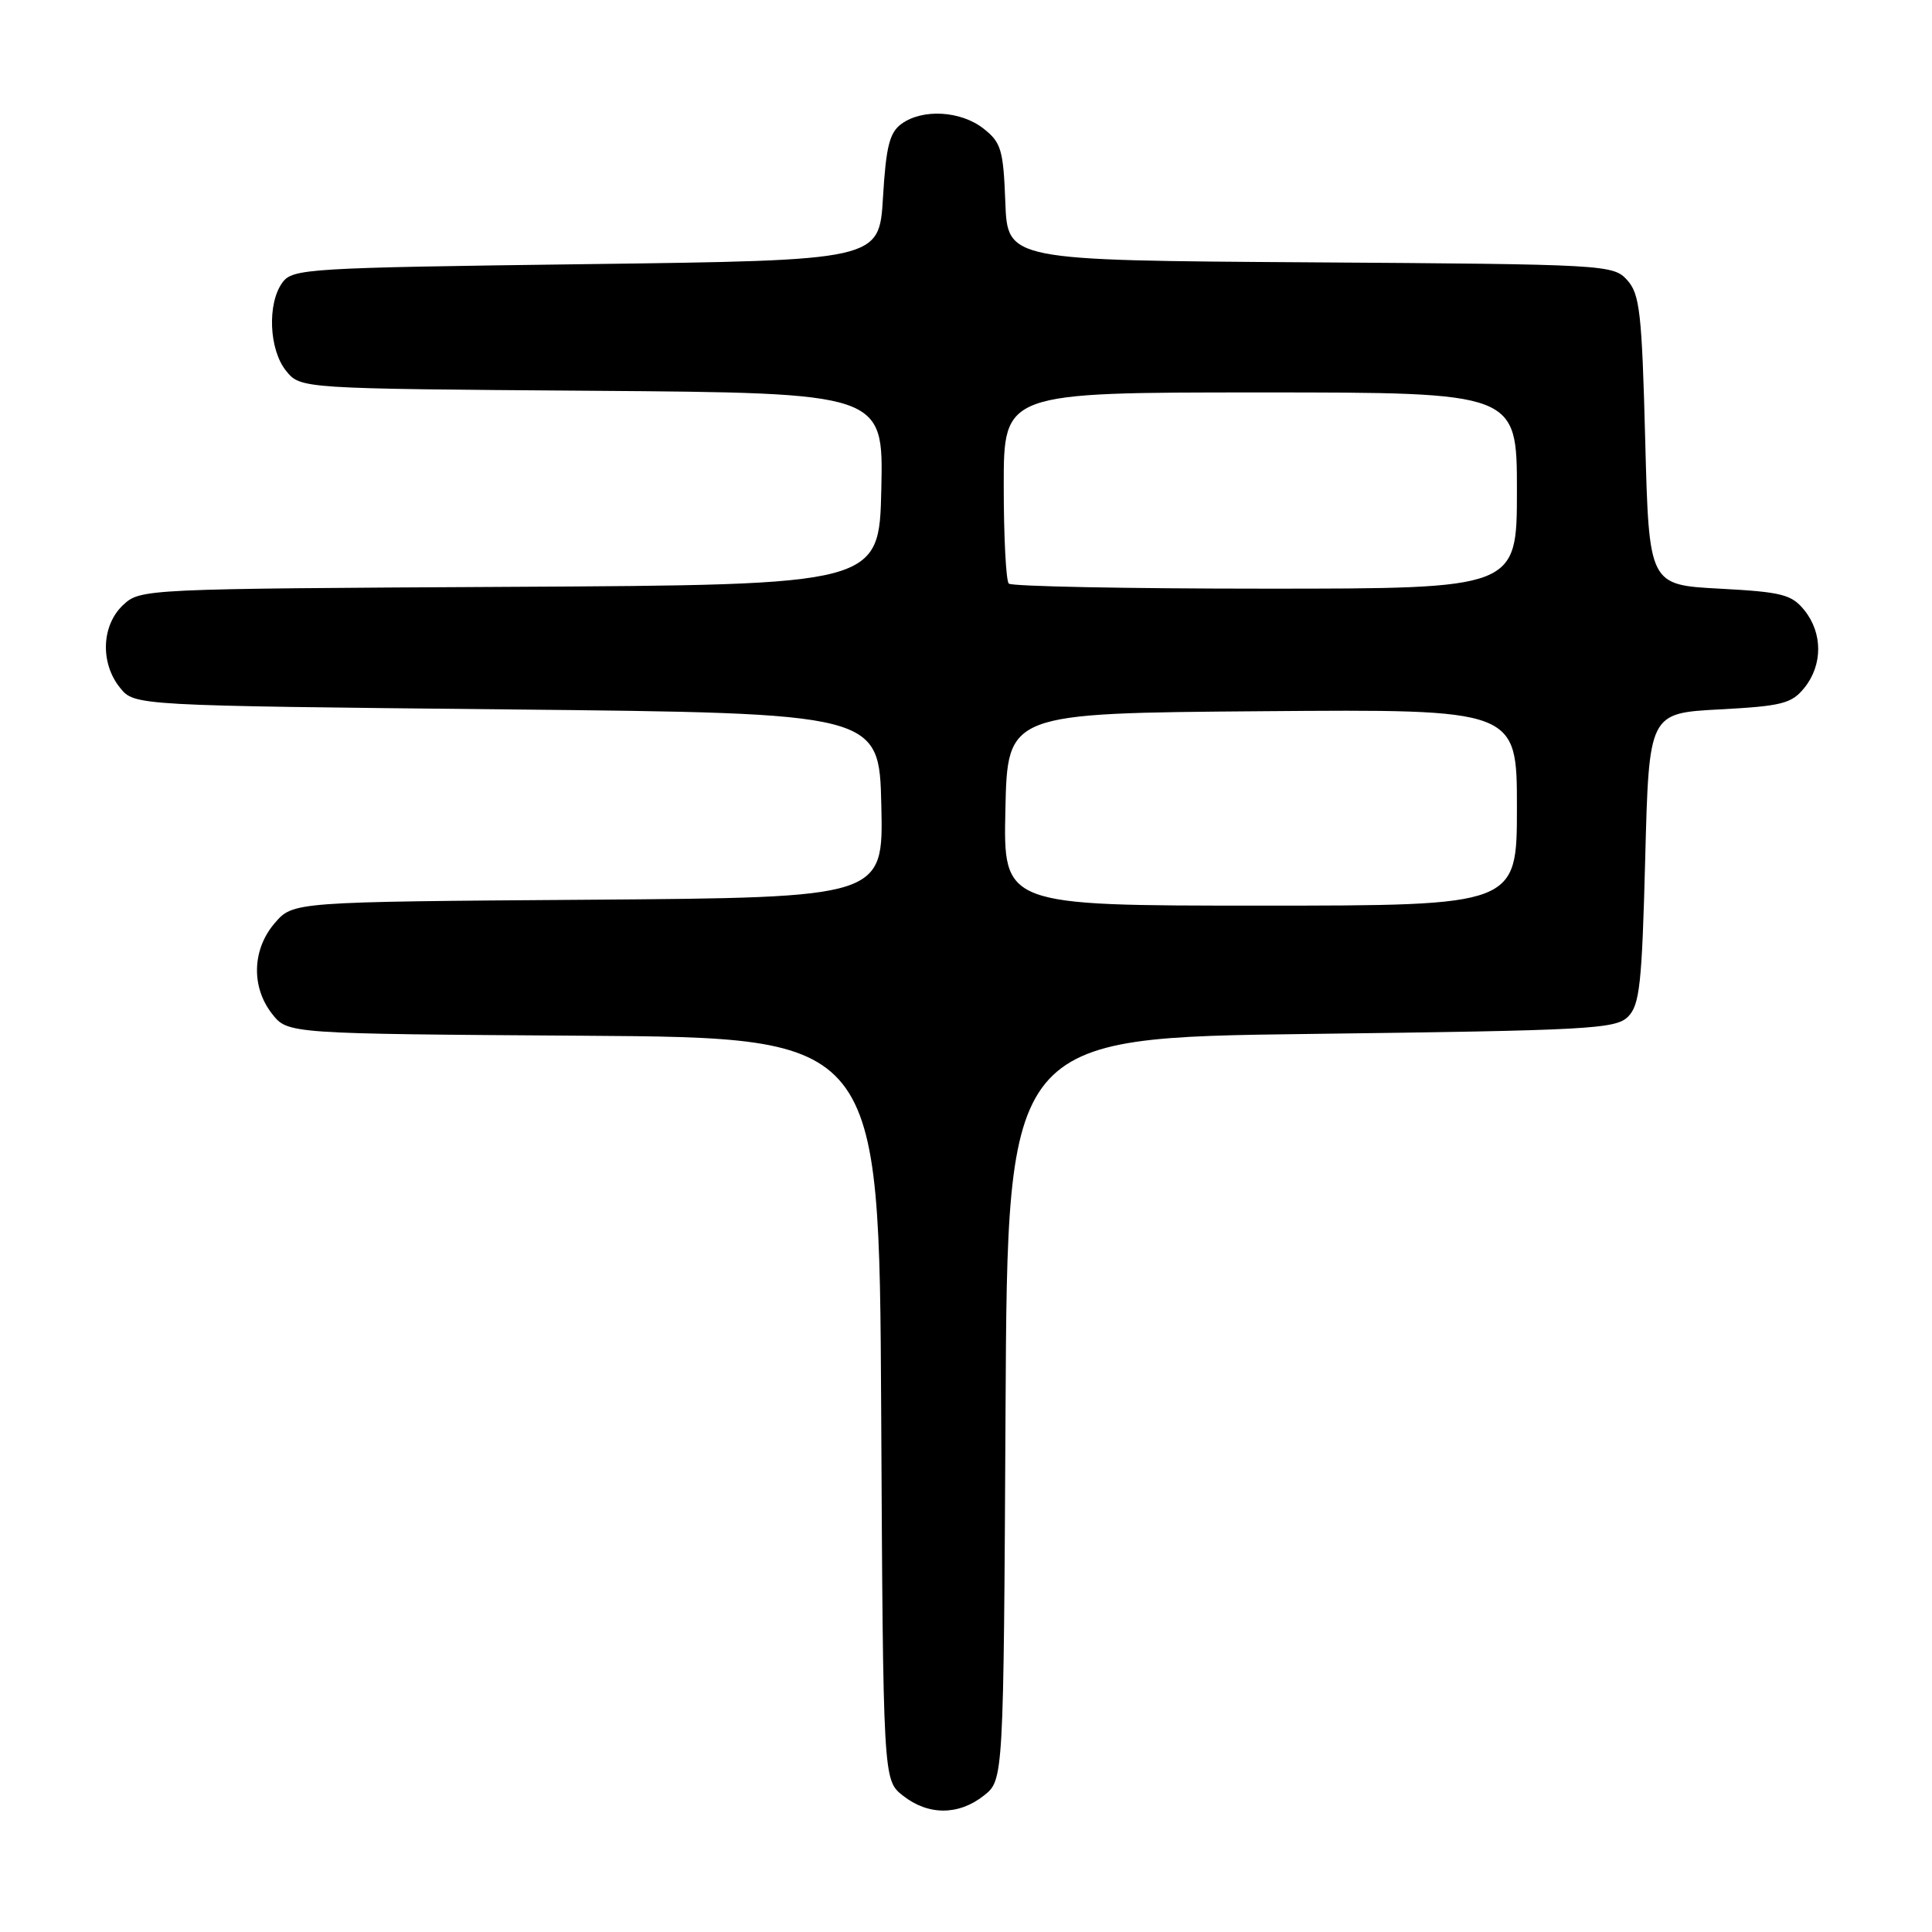 <?xml version="1.0" encoding="UTF-8" standalone="no"?>
<!DOCTYPE svg PUBLIC "-//W3C//DTD SVG 1.1//EN" "http://www.w3.org/Graphics/SVG/1.1/DTD/svg11.dtd" >
<svg xmlns="http://www.w3.org/2000/svg" xmlns:xlink="http://www.w3.org/1999/xlink" version="1.1" viewBox="0 0 256 256">
 <g >
 <path fill="currentColor"
d=" M 130.36 237.93 C 132.98 235.87 132.98 235.87 133.24 186.68 C 133.50 137.50 133.50 137.50 173.72 137.00 C 210.57 136.54 214.08 136.35 215.72 134.72 C 217.27 133.17 217.57 130.41 218.00 113.72 C 218.50 94.50 218.50 94.50 227.84 94.00 C 236.13 93.56 237.40 93.23 239.09 91.14 C 241.53 88.12 241.53 83.88 239.09 80.86 C 237.40 78.77 236.13 78.44 227.84 78.00 C 218.50 77.50 218.50 77.50 218.00 58.35 C 217.56 41.38 217.28 38.97 215.61 37.11 C 213.75 35.07 212.85 35.02 173.61 34.76 C 133.50 34.50 133.50 34.50 133.21 26.79 C 132.95 19.86 132.66 18.87 130.32 17.04 C 127.31 14.67 122.23 14.38 119.44 16.42 C 117.87 17.56 117.40 19.43 117.00 26.17 C 116.50 34.50 116.50 34.50 77.67 35.00 C 40.69 35.48 38.77 35.59 37.42 37.44 C 35.39 40.22 35.64 46.34 37.91 49.14 C 39.82 51.50 39.82 51.50 78.44 51.78 C 117.06 52.07 117.06 52.07 116.78 64.78 C 116.50 77.50 116.50 77.50 67.55 77.76 C 18.92 78.02 18.59 78.03 16.30 80.18 C 13.44 82.87 13.26 87.87 15.91 91.14 C 17.82 93.50 17.82 93.50 67.16 94.00 C 116.50 94.50 116.50 94.50 116.78 106.72 C 117.06 118.93 117.06 118.93 77.94 119.22 C 38.83 119.50 38.83 119.50 36.41 122.31 C 33.40 125.80 33.26 130.79 36.06 134.35 C 38.13 136.98 38.13 136.98 77.31 137.24 C 116.50 137.50 116.50 137.50 116.76 186.68 C 117.02 235.87 117.02 235.87 119.64 237.93 C 122.99 240.57 127.01 240.57 130.36 237.93 Z  M 133.22 107.25 C 133.50 94.50 133.50 94.50 167.25 94.24 C 201.00 93.97 201.00 93.97 201.00 106.99 C 201.00 120.00 201.00 120.00 166.97 120.00 C 132.94 120.00 132.94 120.00 133.22 107.25 Z  M 133.67 77.33 C 133.30 76.97 133.00 71.12 133.00 64.33 C 133.00 52.00 133.00 52.00 167.00 52.00 C 201.00 52.00 201.00 52.00 201.00 65.00 C 201.00 78.00 201.00 78.00 167.67 78.00 C 149.33 78.00 134.03 77.70 133.67 77.33 Z "/>
</g>
</svg>